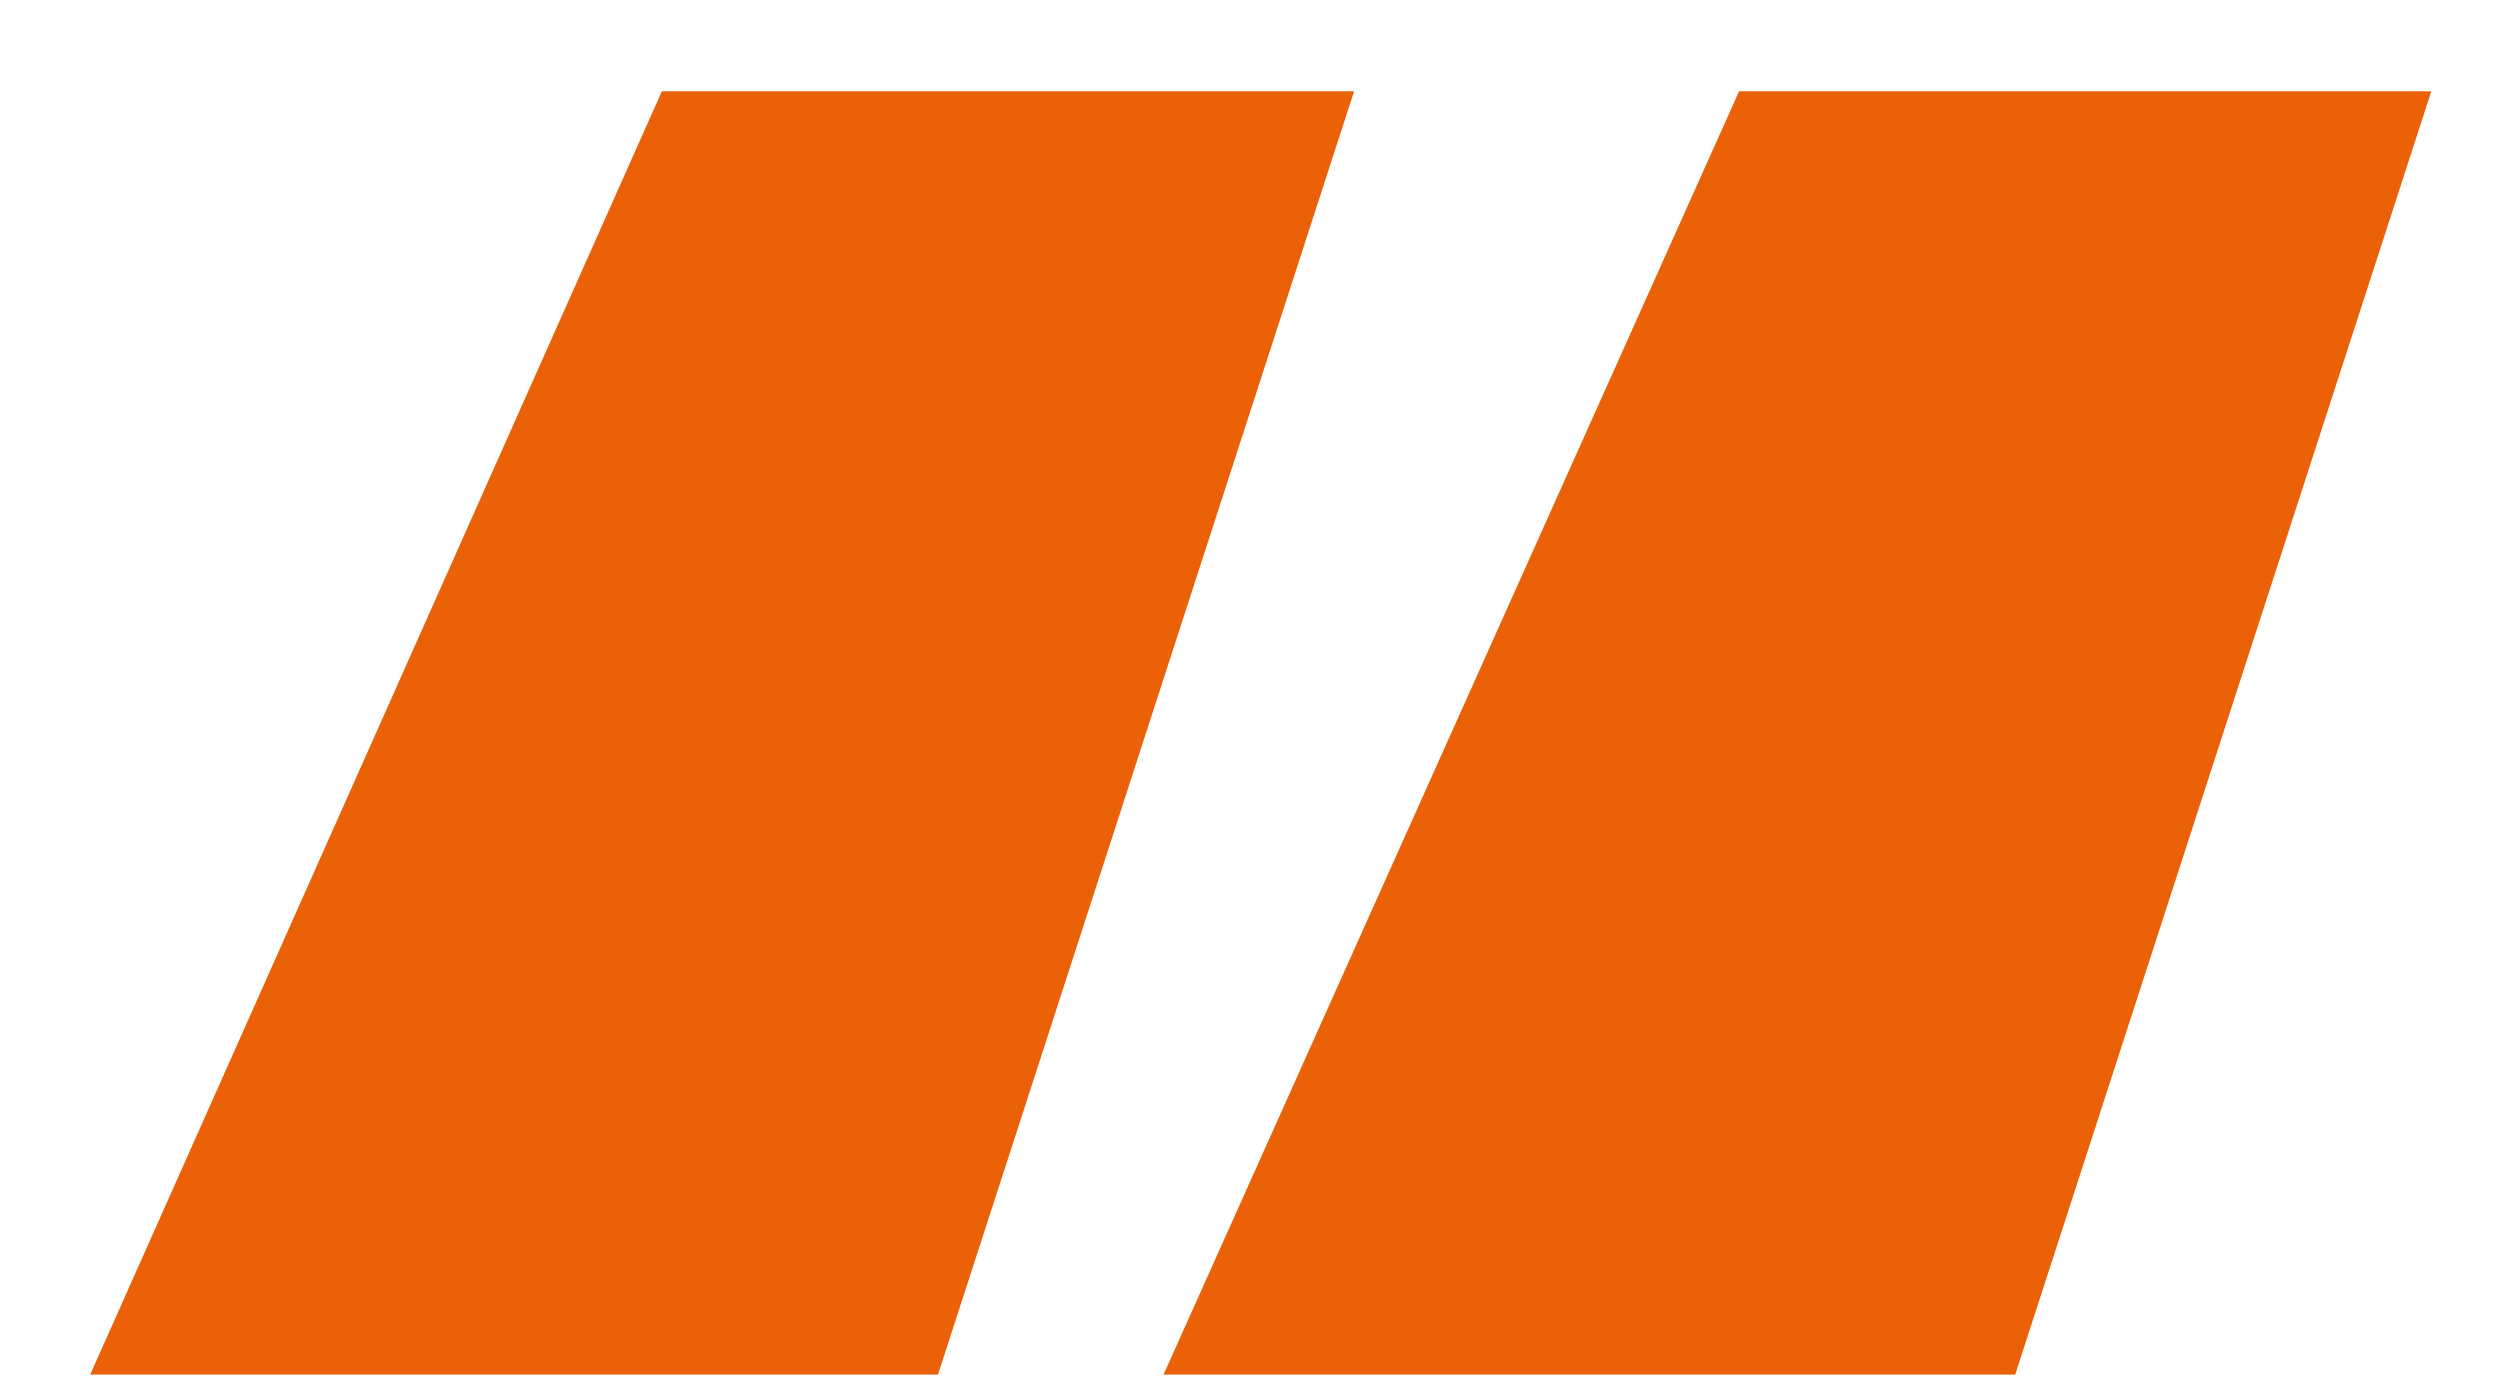 <svg width="27" height="15" viewBox="0 0 27 15" fill="none" xmlns="http://www.w3.org/2000/svg">
<path d="M12.566 14.846L18.782 0.986H26.258L21.764 14.846H12.566ZM0.974 14.846L7.148 0.986H14.624L10.13 14.846H0.974Z" fill="#EB6108"/>
</svg>
